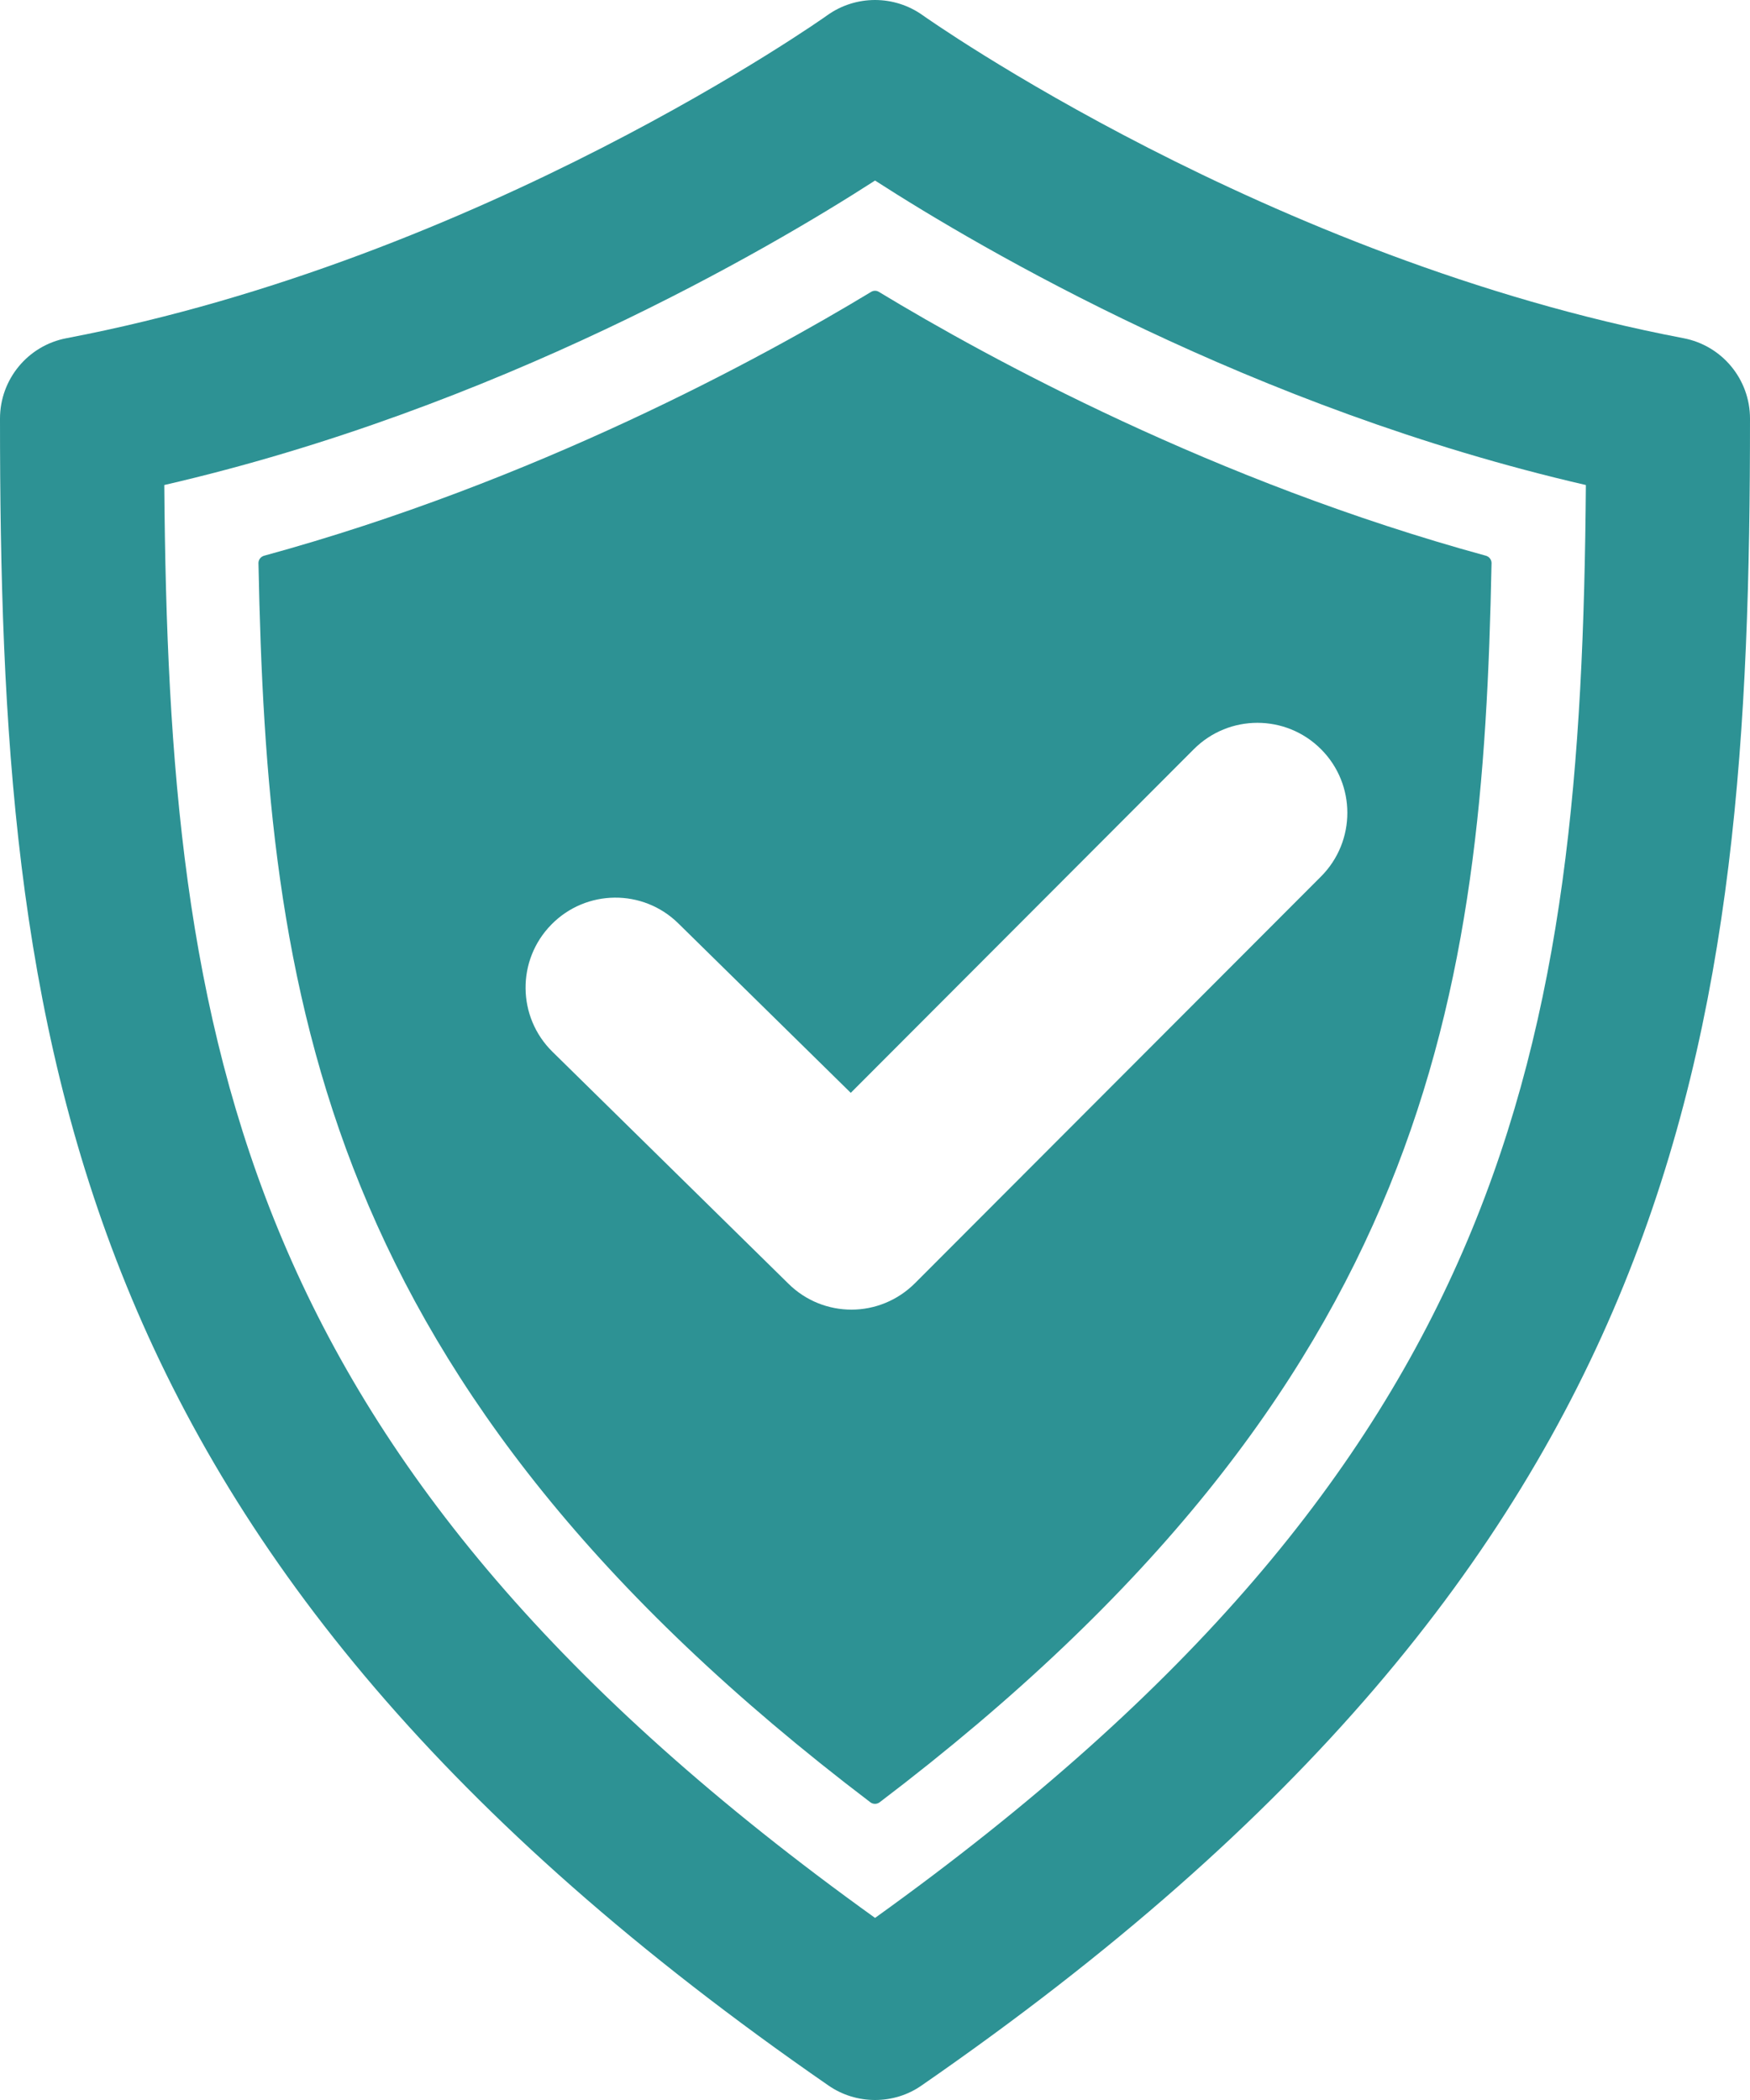 <svg width="325" height="390" xmlns="http://www.w3.org/2000/svg" xmlns:xlink="http://www.w3.org/1999/xlink" xml:space="preserve" overflow="hidden"><defs><clipPath id="clip0"><rect x="1574" y="537" width="325" height="390"/></clipPath></defs><g clip-path="url(#clip0)" transform="translate(-1574 -537)"><path d="M1736.51 927C1733.49 927 1730.45 926.112 1727.84 924.298 1585.34 825.768 1574 729.87 1574 614.736 1574 607.44 1579.19 601.157 1586.37 599.804 1663.74 585.042 1727.01 540.301 1727.63 539.841 1732.93 536.053 1740.07 536.053 1745.37 539.841 1746 540.287 1809.27 585.042 1886.63 599.804 1893.82 601.171 1899 607.44 1899 614.736 1899 729.87 1887.66 825.768 1745.16 924.298 1742.58 926.112 1739.54 927 1736.51 927ZM1604.51 627.076C1605.32 731.306 1618.42 808.4 1736.51 893.183 1854.62 808.4 1867.71 731.306 1868.52 627.076 1806.73 612.844 1756.26 583.261 1736.51 570.529 1716.76 583.261 1666.29 612.831 1604.51 627.076Z" fill="#2D9294" fill-rule="evenodd"/><path d="M1849.97 640.212C1799.59 626.438 1757.7 603.607 1737.22 591.206 1736.78 590.931 1736.24 590.931 1735.78 591.206 1715.29 603.607 1673.4 626.438 1623.03 640.212 1622.42 640.391 1621.99 640.946 1622 641.59 1623.58 721.486 1633.22 793.937 1735.65 871.72 1735.9 871.904 1736.19 872 1736.5 872 1736.81 872 1737.08 871.904 1737.35 871.72 1839.78 793.937 1849.42 721.472 1851 641.59 1851.01 640.946 1850.58 640.391 1849.97 640.212ZM1819.33 699.78 1743.92 775.313C1740.66 778.565 1736.4 780.218 1732.13 780.218 1727.9 780.218 1723.68 778.619 1720.43 775.41L1676.61 732.338C1670.03 725.876 1669.92 715.304 1676.39 708.713 1682.84 702.127 1693.41 702.017 1699.98 708.493L1732 739.958 1795.71 676.136C1802.24 669.606 1812.8 669.606 1819.33 676.136 1825.85 682.658 1825.85 693.244 1819.33 699.78Z" fill="#2D9294" fill-rule="evenodd"/></g></svg>